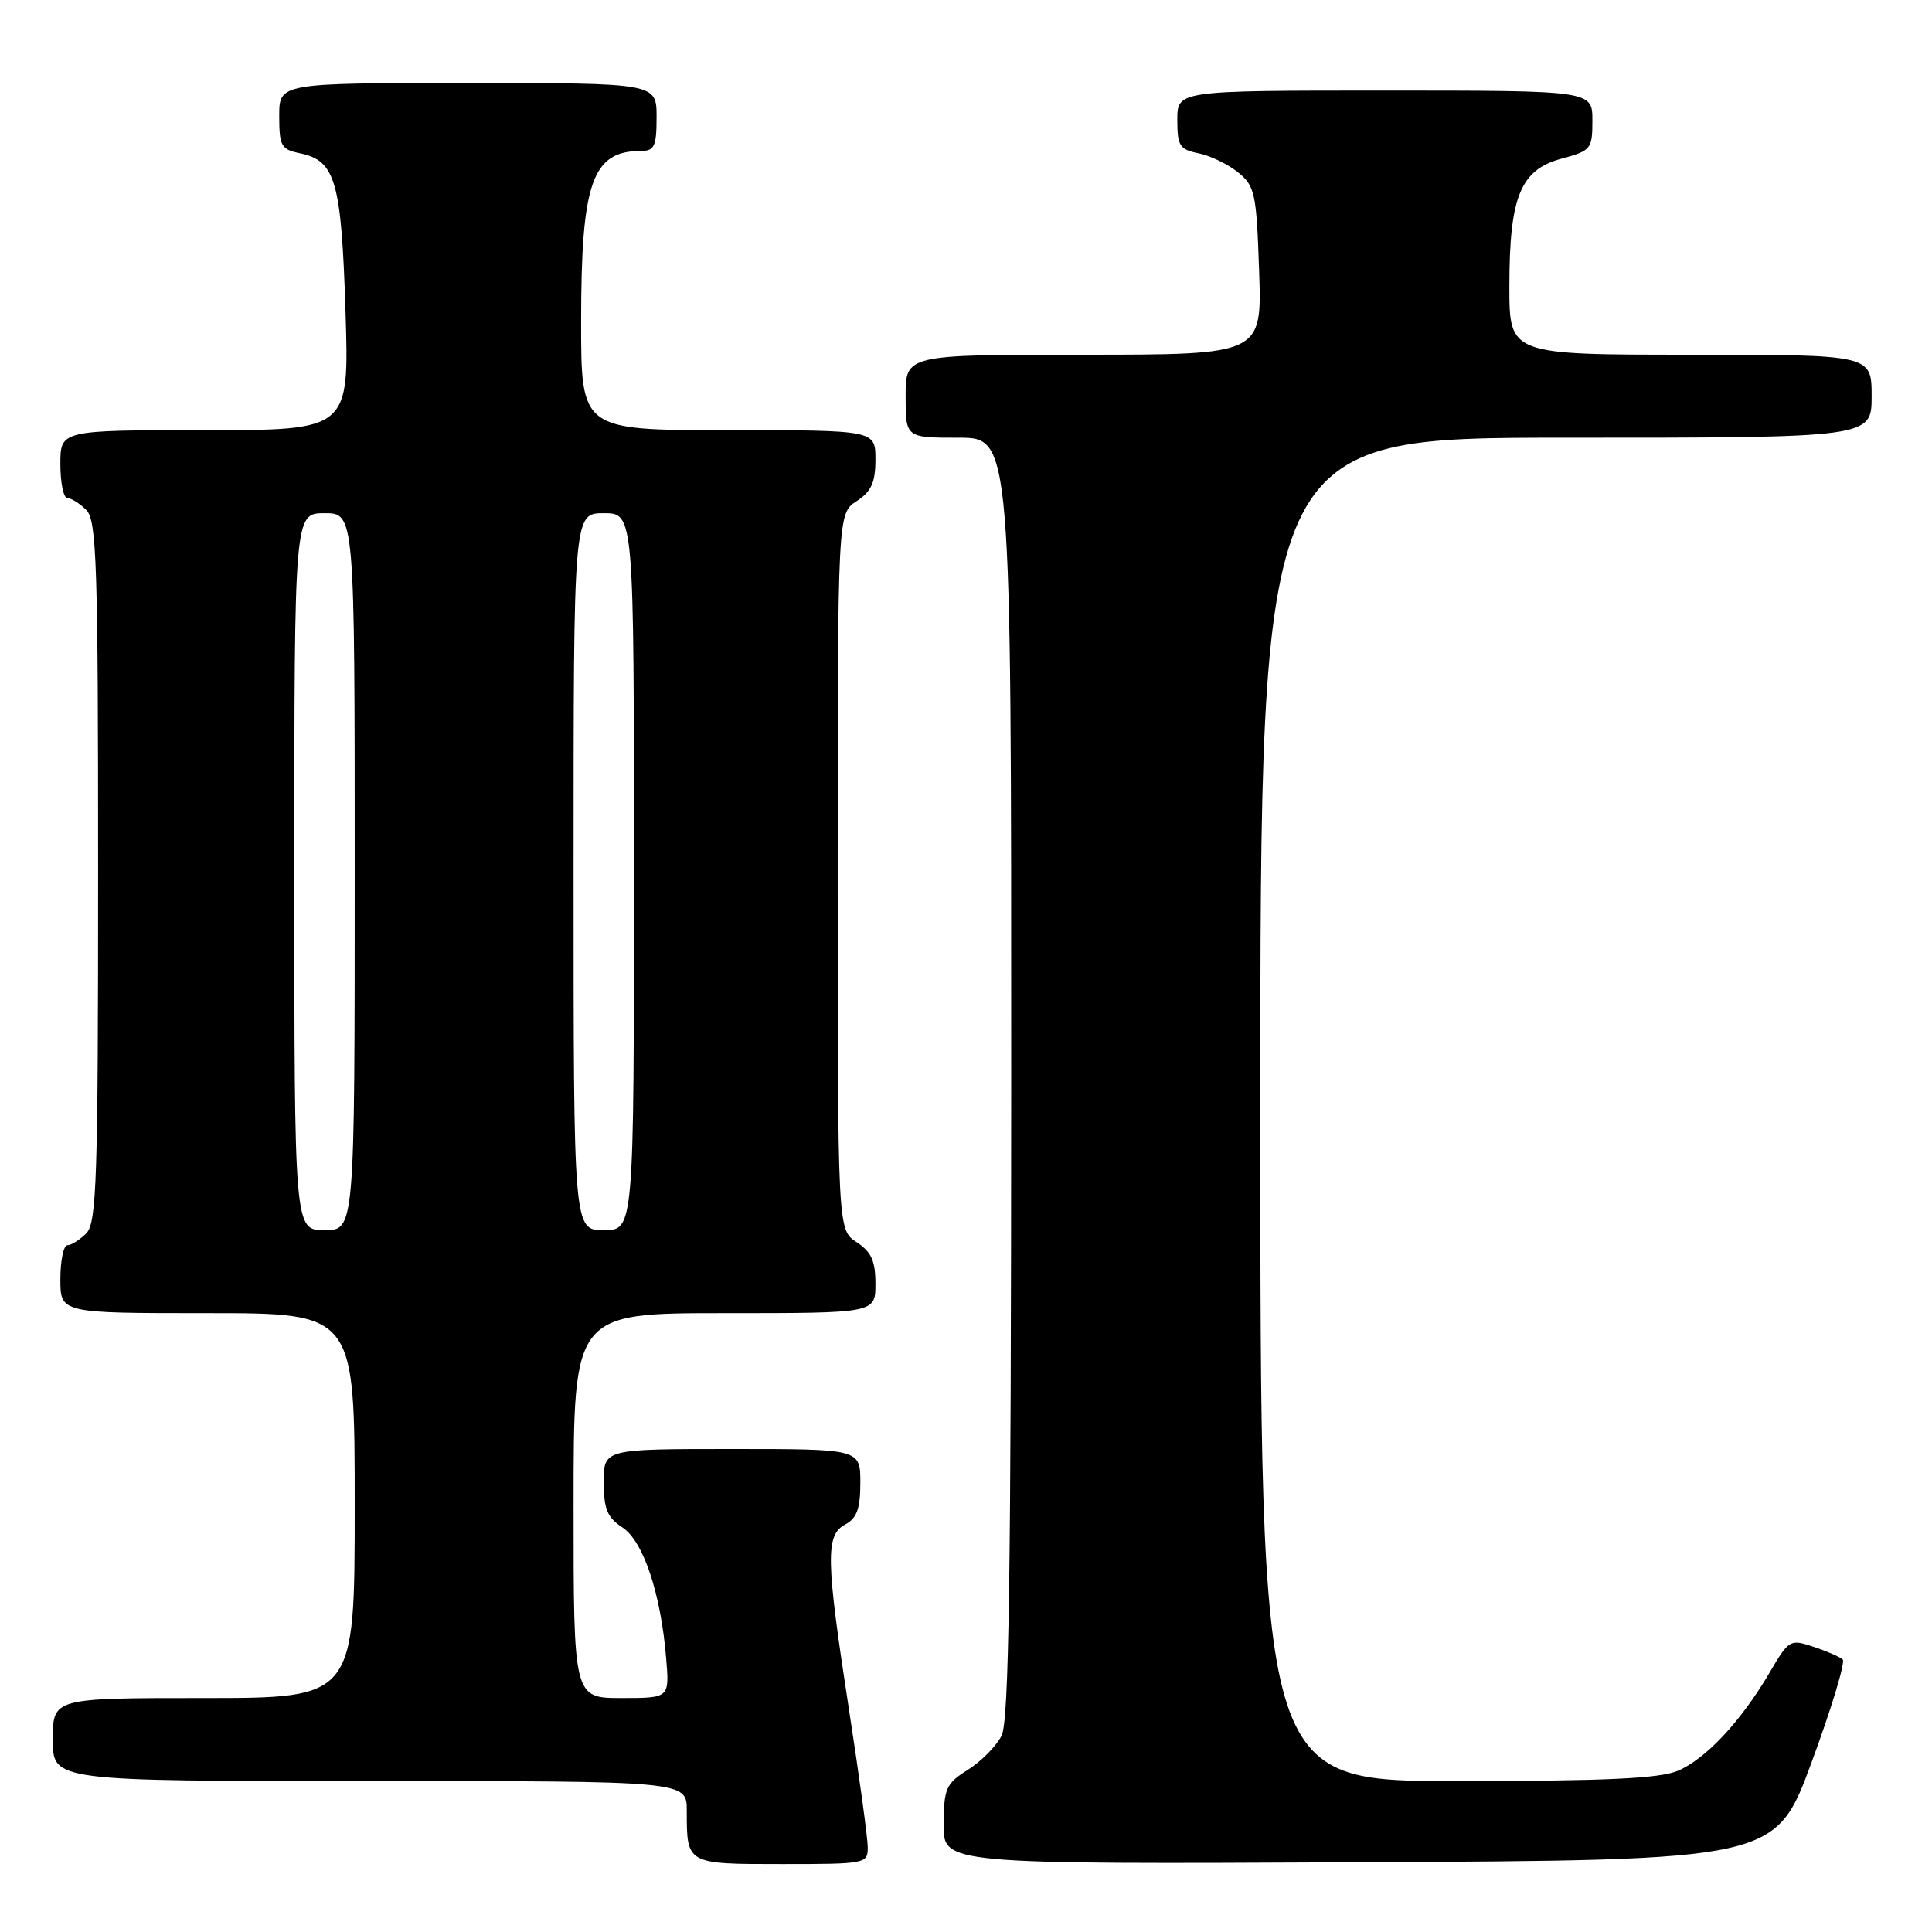 <?xml version="1.0" encoding="UTF-8" standalone="no"?>
<!DOCTYPE svg PUBLIC "-//W3C//DTD SVG 1.1//EN" "http://www.w3.org/Graphics/SVG/1.1/DTD/svg11.dtd" >
<svg xmlns="http://www.w3.org/2000/svg" xmlns:xlink="http://www.w3.org/1999/xlink" version="1.1" viewBox="0 0 256 256">
 <g >
 <path fill="currentColor"
d=" M 114.98 244.75 C 114.97 243.51 113.85 235.30 112.49 226.50 C 109.42 206.56 109.36 203.41 112.00 202.00 C 113.54 201.17 114.00 199.91 114.00 196.46 C 114.00 192.00 114.00 192.00 97.00 192.00 C 80.00 192.00 80.00 192.00 80.00 196.38 C 80.00 199.95 80.46 201.07 82.47 202.39 C 85.24 204.20 87.57 211.17 88.27 219.75 C 88.71 225.00 88.71 225.00 82.35 225.00 C 76.00 225.00 76.00 225.00 76.00 199.50 C 76.00 174.00 76.00 174.00 96.00 174.00 C 116.00 174.00 116.00 174.00 116.00 170.12 C 116.00 167.07 115.46 165.87 113.50 164.59 C 111.00 162.95 111.00 162.95 111.00 115.50 C 111.00 68.05 111.00 68.05 113.50 66.41 C 115.46 65.13 116.00 63.93 116.00 60.88 C 116.00 57.00 116.00 57.00 96.50 57.00 C 77.00 57.00 77.00 57.00 77.00 42.65 C 77.00 24.15 78.46 20.00 84.93 20.00 C 86.72 20.00 87.00 19.38 87.00 15.50 C 87.00 11.00 87.00 11.00 62.00 11.00 C 37.00 11.00 37.00 11.00 37.00 15.38 C 37.00 19.34 37.25 19.80 39.75 20.31 C 44.45 21.28 45.23 23.97 45.78 41.21 C 46.28 57.00 46.28 57.00 27.14 57.00 C 8.00 57.00 8.00 57.00 8.00 61.50 C 8.00 63.98 8.42 66.00 8.93 66.00 C 9.44 66.00 10.56 66.71 11.43 67.57 C 12.81 68.95 13.00 74.69 13.00 115.50 C 13.00 156.31 12.81 162.05 11.43 163.43 C 10.56 164.29 9.44 165.00 8.93 165.00 C 8.42 165.00 8.00 167.03 8.00 169.50 C 8.00 174.00 8.00 174.00 27.50 174.00 C 47.00 174.00 47.00 174.00 47.00 199.50 C 47.00 225.00 47.00 225.00 27.00 225.00 C 7.00 225.00 7.00 225.00 7.00 230.50 C 7.00 236.00 7.00 236.00 49.00 236.00 C 91.00 236.00 91.00 236.00 91.00 239.92 C 91.00 247.04 90.93 247.00 103.61 247.00 C 114.76 247.00 115.00 246.95 114.98 244.75 Z  M 240.05 233.50 C 242.69 226.35 244.54 220.22 244.17 219.89 C 243.80 219.55 242.06 218.79 240.30 218.21 C 237.19 217.17 237.04 217.26 234.49 221.61 C 230.70 228.08 226.00 233.10 222.30 234.65 C 219.86 235.67 212.63 236.00 193.03 236.00 C 167.00 236.00 167.00 236.00 167.00 147.00 C 167.00 58.00 167.00 58.00 207.50 58.00 C 248.00 58.00 248.00 58.00 248.00 52.50 C 248.00 47.00 248.00 47.00 224.00 47.00 C 200.00 47.00 200.00 47.00 200.00 37.97 C 200.00 26.05 201.46 22.49 206.92 21.02 C 210.82 19.97 211.00 19.75 211.00 15.96 C 211.00 12.00 211.00 12.00 183.50 12.00 C 156.00 12.00 156.00 12.00 156.00 15.88 C 156.00 19.32 156.31 19.81 158.81 20.31 C 160.36 20.62 162.71 21.76 164.04 22.83 C 166.29 24.65 166.49 25.59 166.84 35.90 C 167.22 47.00 167.22 47.00 143.61 47.00 C 120.00 47.00 120.00 47.00 120.00 52.50 C 120.00 58.00 120.00 58.00 127.00 58.00 C 134.00 58.00 134.00 58.00 133.99 142.75 C 133.97 209.04 133.70 228.04 132.71 230.00 C 132.01 231.37 130.01 233.40 128.26 234.50 C 125.35 236.33 125.07 236.95 125.04 241.76 C 125.00 247.02 125.00 247.02 180.13 246.76 C 235.26 246.50 235.26 246.50 240.05 233.50 Z  M 39.00 115.50 C 39.00 68.00 39.00 68.00 43.00 68.00 C 47.00 68.00 47.00 68.00 47.00 115.50 C 47.00 163.00 47.00 163.00 43.00 163.00 C 39.00 163.00 39.00 163.00 39.00 115.50 Z  M 76.00 115.50 C 76.00 68.00 76.00 68.00 80.00 68.00 C 84.00 68.00 84.00 68.00 84.00 115.50 C 84.00 163.00 84.00 163.00 80.00 163.00 C 76.00 163.00 76.00 163.00 76.00 115.50 Z "/>
</g>
</svg>